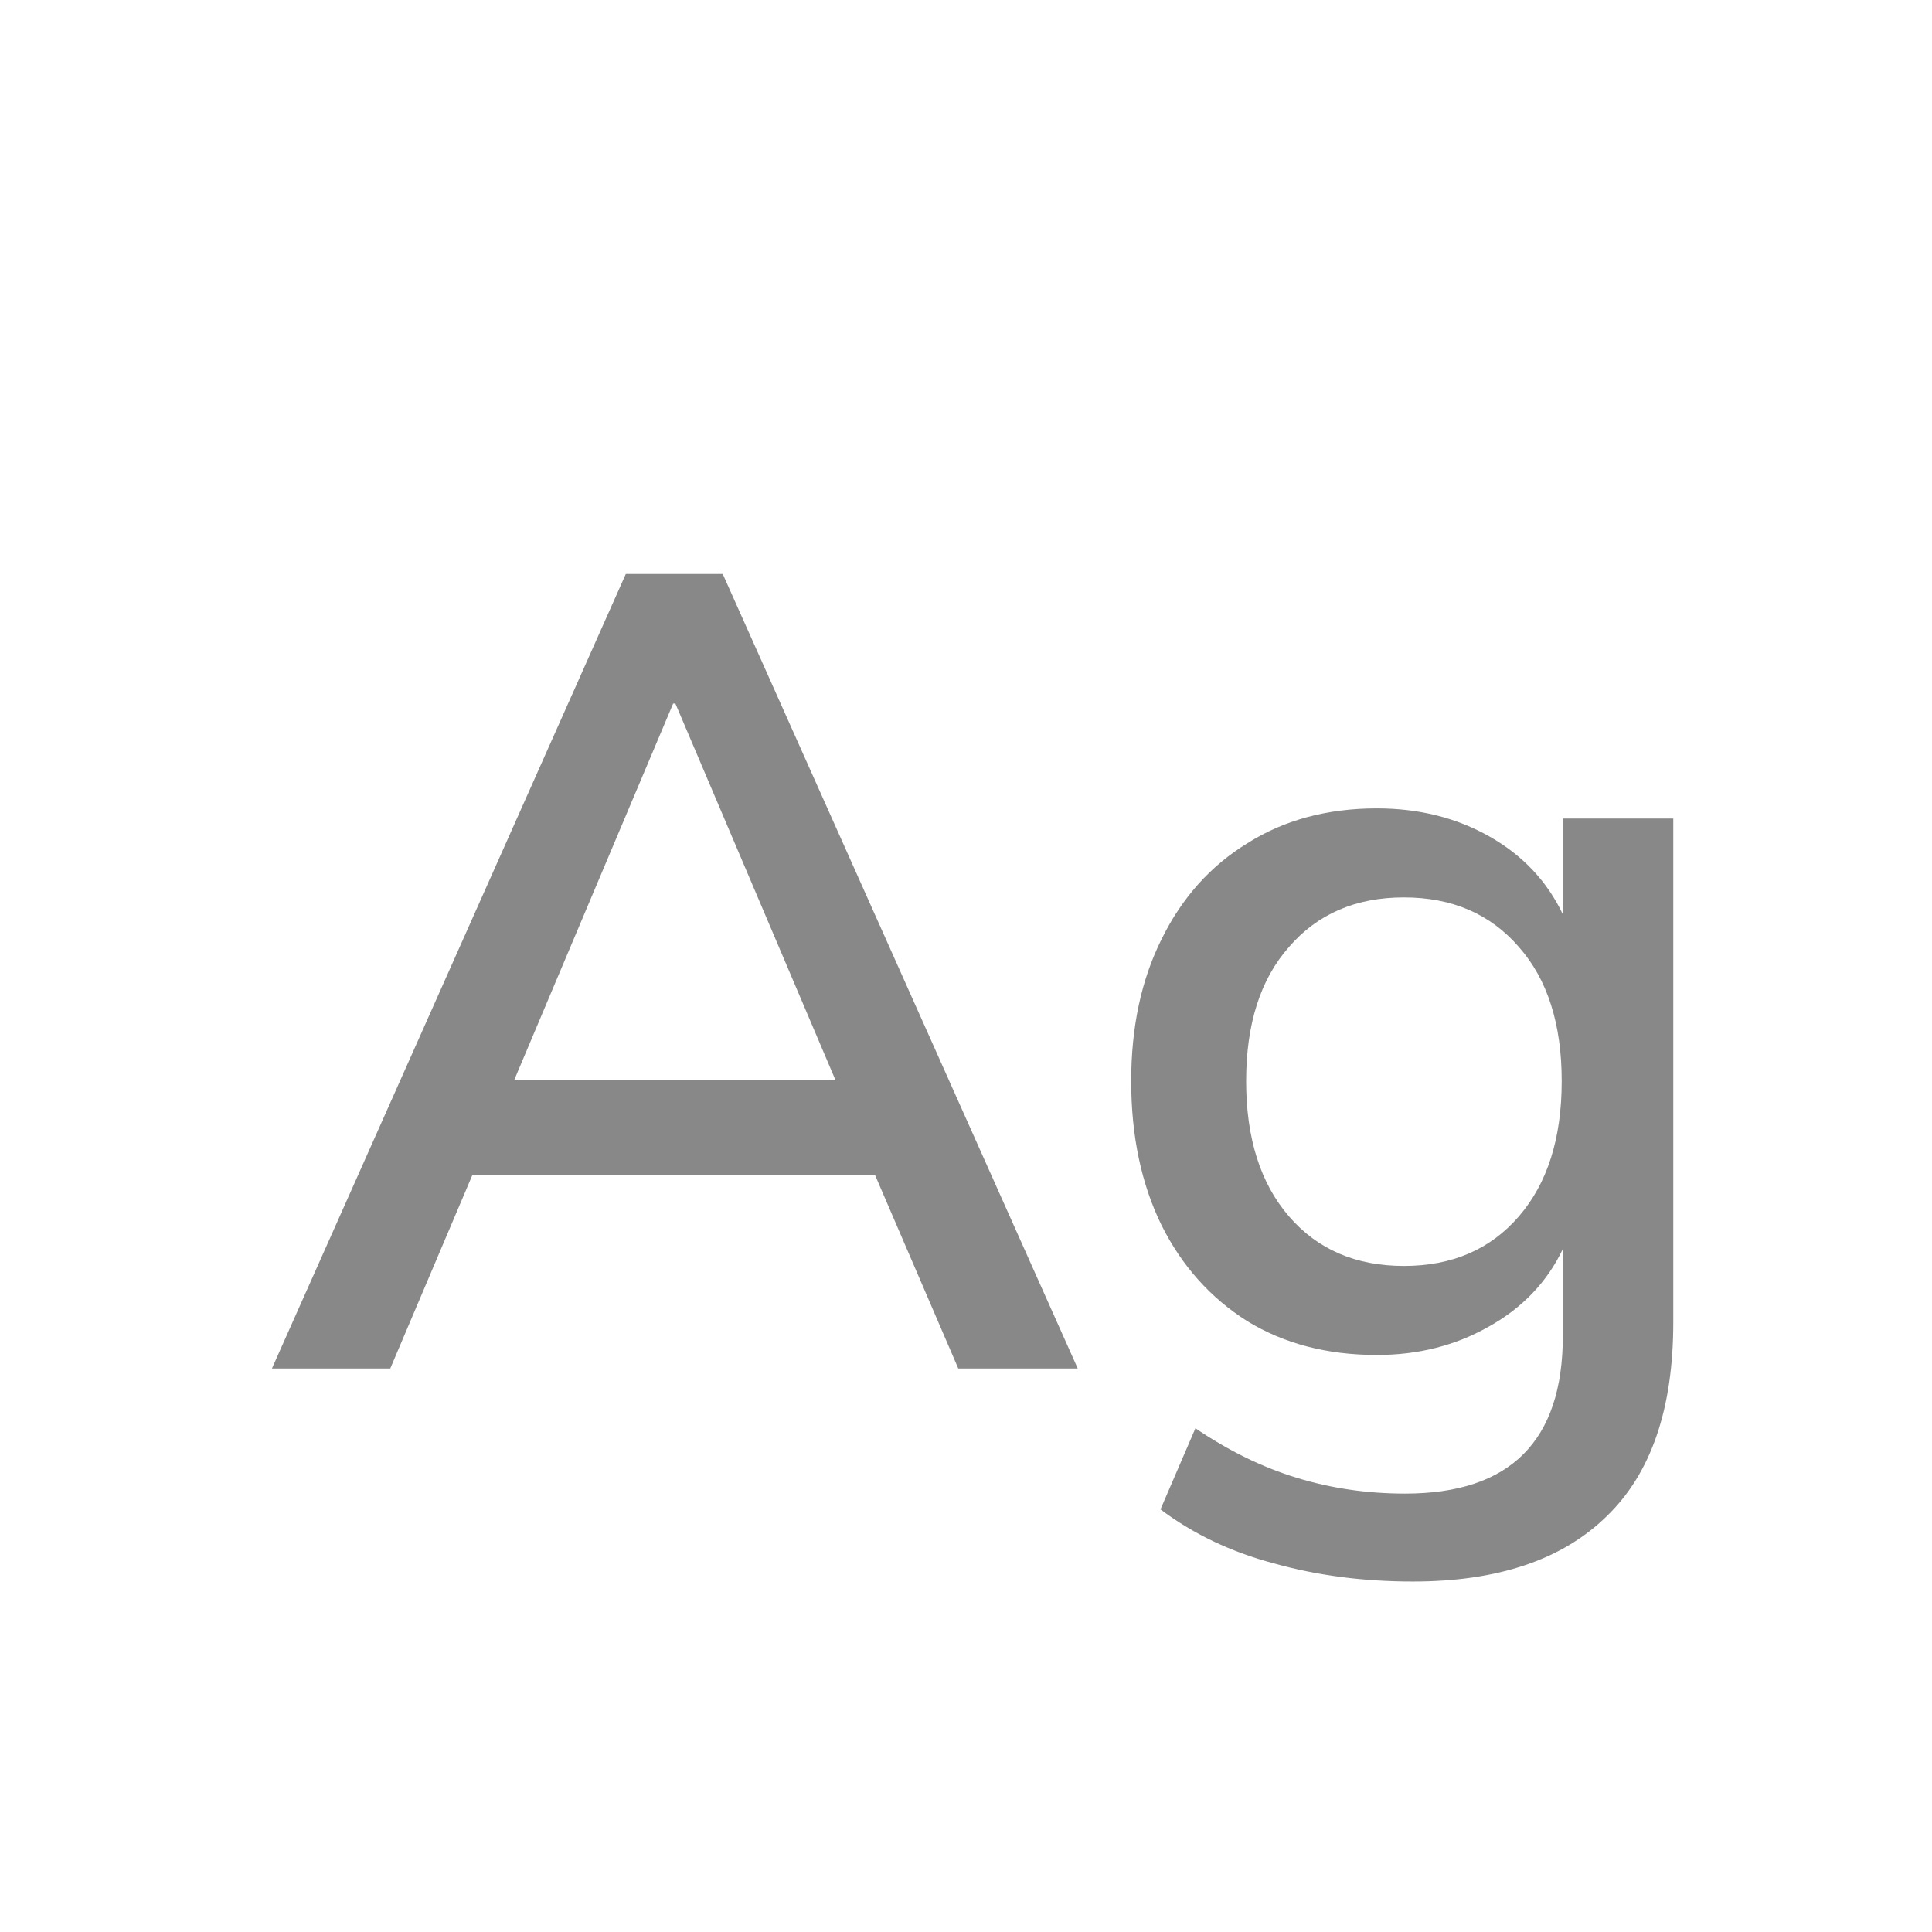 <svg width="24" height="24" viewBox="0 0 24 24" fill="none" xmlns="http://www.w3.org/2000/svg">
<path d="M3.378 17L7.774 7.13H8.978L13.388 17H11.904L10.868 14.592H5.87L4.848 17H3.378ZM8.362 8.74L6.388 13.416H10.378L8.39 8.74H8.362ZM17.552 19.646C16.936 19.646 16.362 19.571 15.83 19.422C15.298 19.282 14.826 19.058 14.416 18.75L14.85 17.742C15.261 18.022 15.681 18.227 16.11 18.358C16.539 18.489 16.987 18.554 17.454 18.554C18.761 18.554 19.414 17.901 19.414 16.594V15.516C19.218 15.927 18.91 16.249 18.49 16.482C18.079 16.715 17.617 16.832 17.104 16.832C16.488 16.832 15.951 16.692 15.494 16.412C15.037 16.123 14.682 15.726 14.43 15.222C14.178 14.709 14.052 14.111 14.052 13.43C14.052 12.758 14.178 12.17 14.43 11.666C14.682 11.153 15.037 10.756 15.494 10.476C15.951 10.187 16.488 10.042 17.104 10.042C17.627 10.042 18.093 10.159 18.504 10.392C18.915 10.625 19.218 10.947 19.414 11.358V10.168H20.786V16.426C20.786 17.499 20.511 18.302 19.96 18.834C19.409 19.375 18.607 19.646 17.552 19.646ZM17.44 15.726C18.037 15.726 18.513 15.521 18.868 15.11C19.223 14.699 19.4 14.139 19.4 13.43C19.4 12.721 19.223 12.165 18.868 11.764C18.513 11.353 18.037 11.148 17.44 11.148C16.843 11.148 16.366 11.353 16.012 11.764C15.657 12.165 15.48 12.721 15.48 13.43C15.48 14.139 15.657 14.699 16.012 15.11C16.366 15.521 16.843 15.726 17.44 15.726Z" fill="#888888"/>
</svg>
